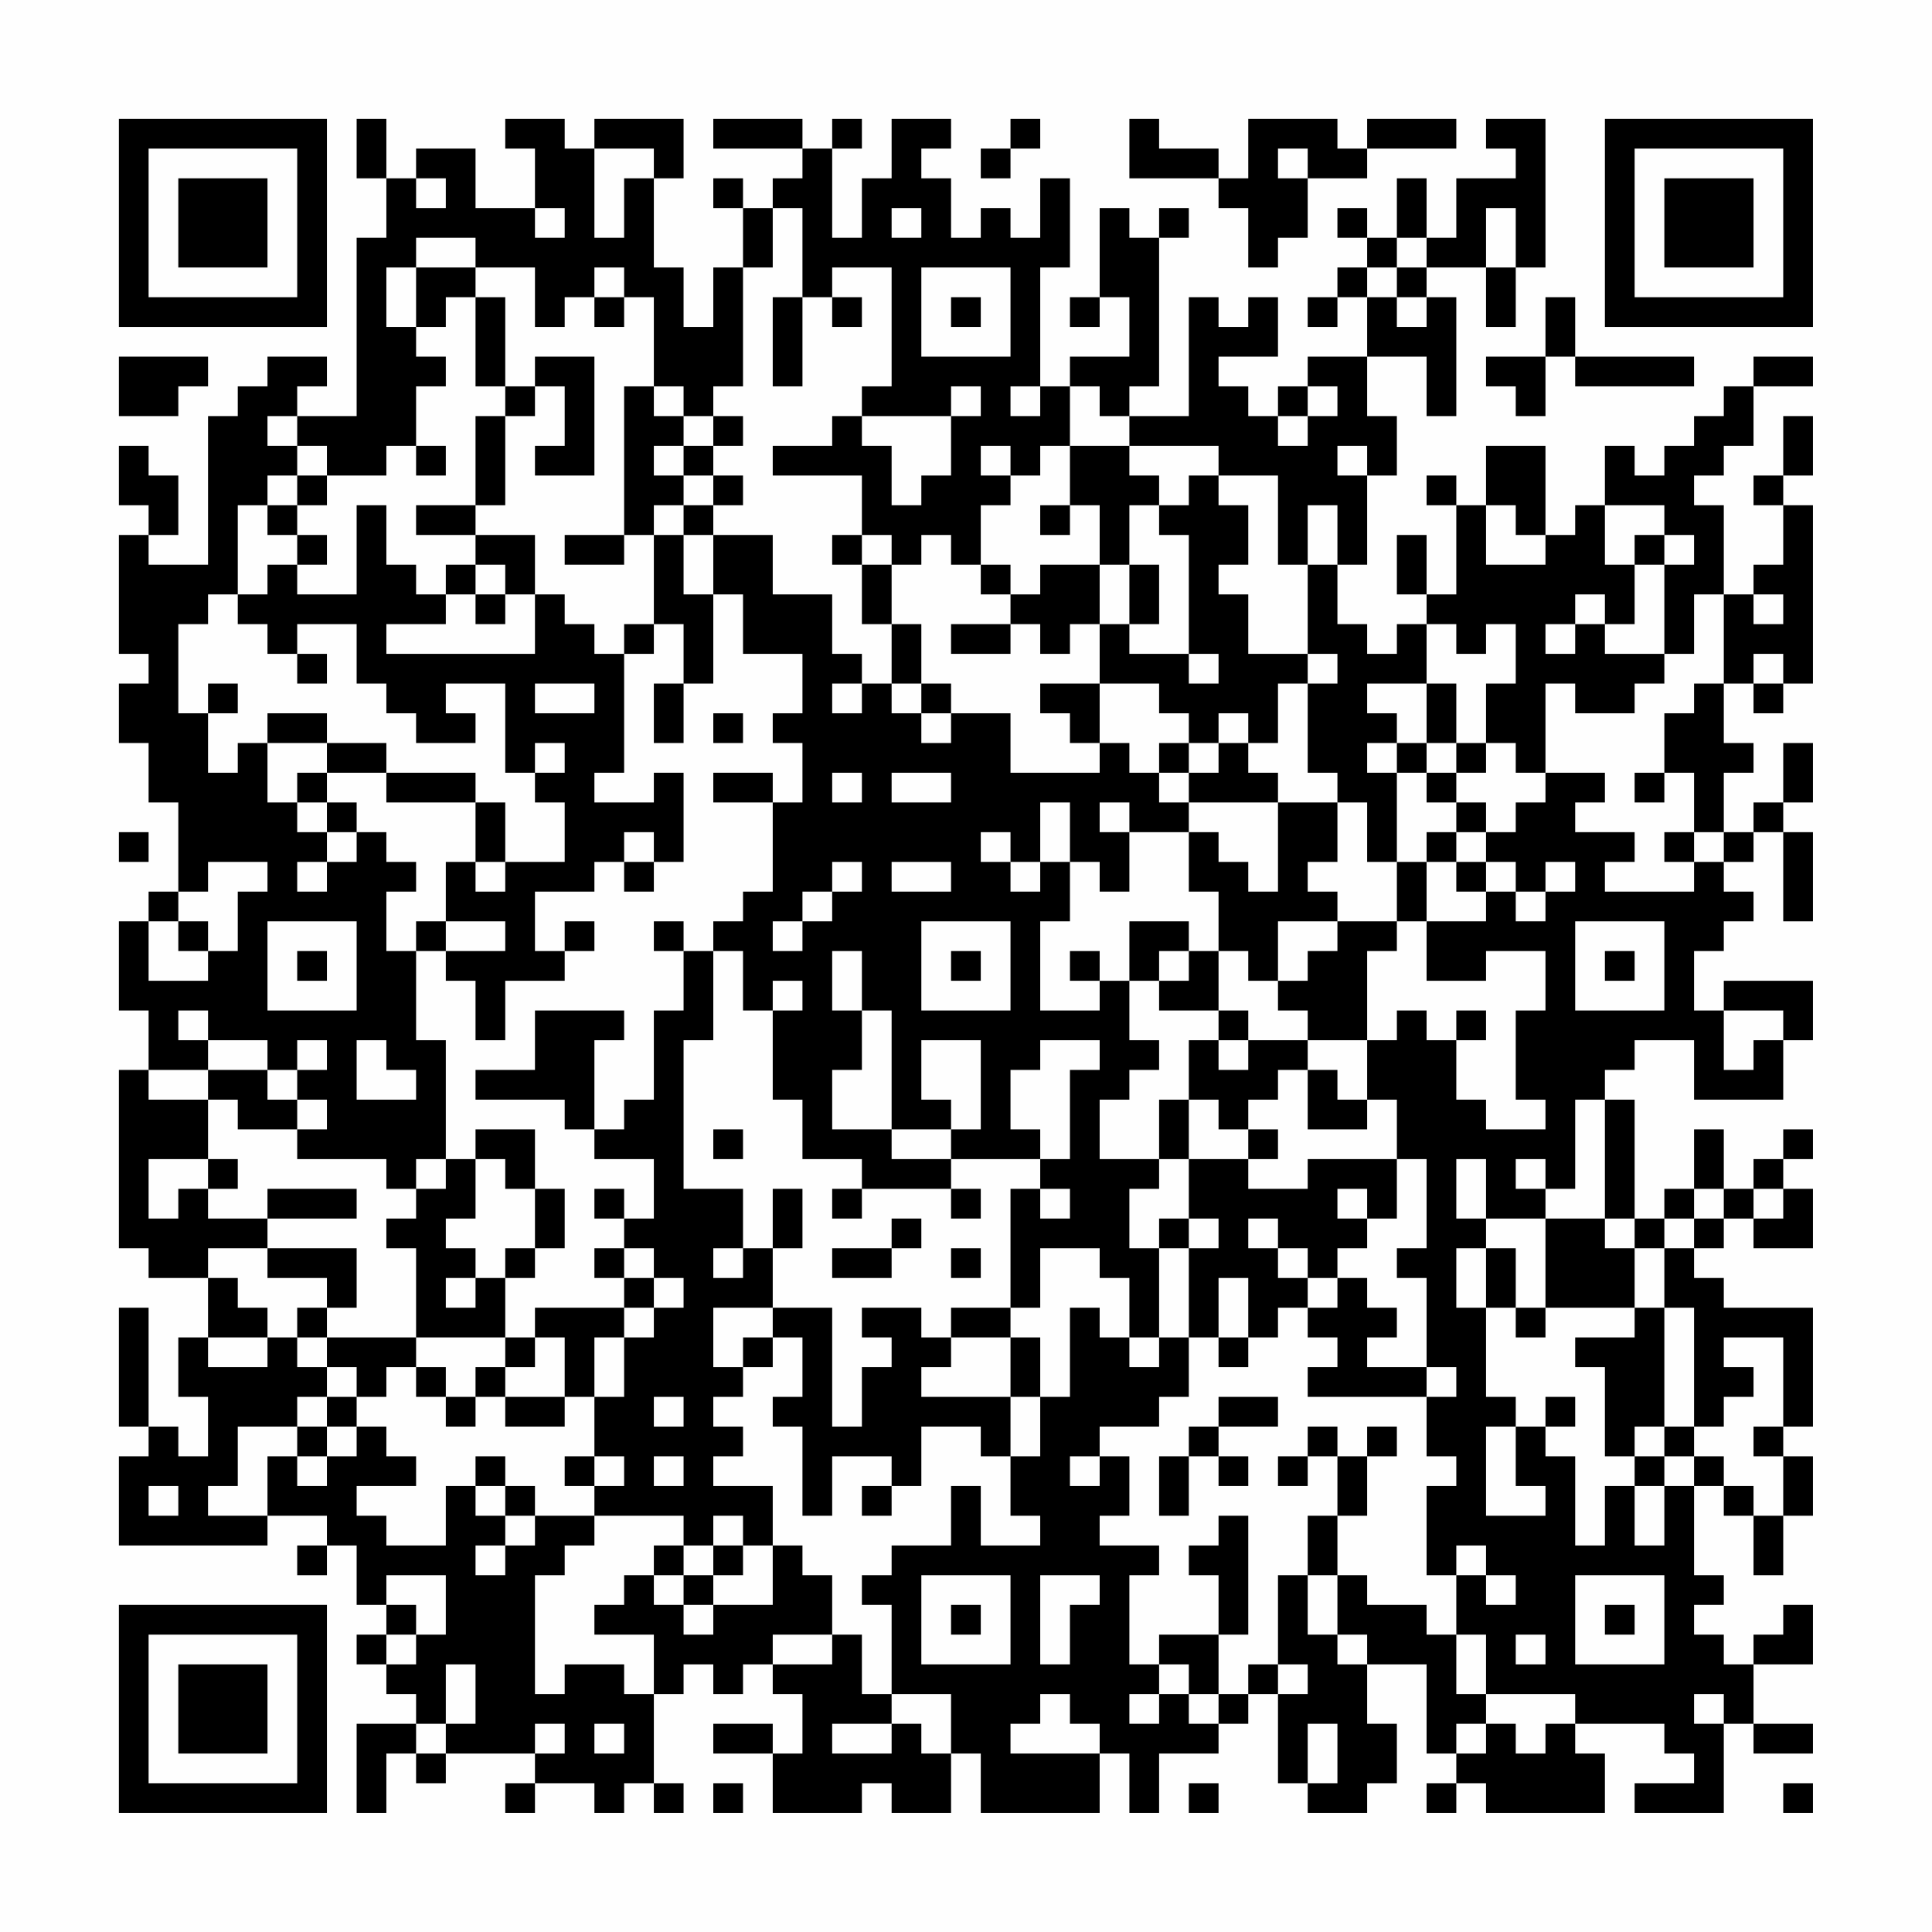 <?xml version="1.0" encoding="UTF-8"?>
<svg xmlns="http://www.w3.org/2000/svg" version="1.1" width="300" height="300" viewBox="0 0 300 300"><rect x="0" y="0" width="300" height="300" fill="#fefefe"/><g transform="scale(4.615)"><g transform="translate(4,4)"><path fill-rule="evenodd" d="M8 0L8 2L9 2L9 4L8 4L8 10L6 10L6 9L7 9L7 8L5 8L5 9L4 9L4 10L3 10L3 15L1 15L1 14L2 14L2 12L1 12L1 11L0 11L0 13L1 13L1 14L0 14L0 18L1 18L1 19L0 19L0 21L1 21L1 23L2 23L2 26L1 26L1 27L0 27L0 30L1 30L1 32L0 32L0 38L1 38L1 39L3 39L3 41L2 41L2 43L3 43L3 45L2 45L2 44L1 44L1 40L0 40L0 44L1 44L1 45L0 45L0 48L5 48L5 47L7 47L7 48L6 48L6 49L7 49L7 48L8 48L8 50L9 50L9 51L8 51L8 52L9 52L9 53L10 53L10 54L8 54L8 57L9 57L9 55L10 55L10 56L11 56L11 55L14 55L14 56L13 56L13 57L14 57L14 56L16 56L16 57L17 57L17 56L18 56L18 57L19 57L19 56L18 56L18 53L19 53L19 52L20 52L20 53L21 53L21 52L22 52L22 53L23 53L23 55L22 55L22 54L20 54L20 55L22 55L22 57L25 57L25 56L26 56L26 57L28 57L28 55L29 55L29 57L33 57L33 55L34 55L34 57L35 57L35 55L37 55L37 54L38 54L38 53L39 53L39 56L40 56L40 57L42 57L42 56L43 56L43 54L42 54L42 52L44 52L44 55L45 55L45 56L44 56L44 57L45 57L45 56L46 56L46 57L50 57L50 55L49 55L49 54L52 54L52 55L53 55L53 56L51 56L51 57L54 57L54 54L55 54L55 55L57 55L57 54L55 54L55 52L57 52L57 50L56 50L56 51L55 51L55 52L54 52L54 51L53 51L53 50L54 50L54 49L53 49L53 46L54 46L54 47L55 47L55 49L56 49L56 47L57 47L57 45L56 45L56 44L57 44L57 40L54 40L54 39L53 39L53 38L54 38L54 37L55 37L55 38L57 38L57 36L56 36L56 35L57 35L57 34L56 34L56 35L55 35L55 36L54 36L54 34L53 34L53 36L52 36L52 37L51 37L51 33L50 33L50 32L51 32L51 31L53 31L53 33L56 33L56 31L57 31L57 29L54 29L54 30L53 30L53 28L54 28L54 27L55 27L55 26L54 26L54 25L55 25L55 24L56 24L56 27L57 27L57 24L56 24L56 23L57 23L57 21L56 21L56 23L55 23L55 24L54 24L54 22L55 22L55 21L54 21L54 19L55 19L55 20L56 20L56 19L57 19L57 13L56 13L56 12L57 12L57 10L56 10L56 12L55 12L55 13L56 13L56 15L55 15L55 16L54 16L54 13L53 13L53 12L54 12L54 11L55 11L55 9L57 9L57 8L55 8L55 9L54 9L54 10L53 10L53 11L52 11L52 12L51 12L51 11L50 11L50 13L49 13L49 14L48 14L48 11L46 11L46 13L45 13L45 12L44 12L44 13L45 13L45 16L44 16L44 14L43 14L43 16L44 16L44 17L43 17L43 18L42 18L42 17L41 17L41 15L42 15L42 12L43 12L43 10L42 10L42 8L44 8L44 10L45 10L45 6L44 6L44 5L46 5L46 7L47 7L47 5L48 5L48 0L46 0L46 1L47 1L47 2L45 2L45 4L44 4L44 2L43 2L43 4L42 4L42 3L41 3L41 4L42 4L42 5L41 5L41 6L40 6L40 7L41 7L41 6L42 6L42 8L40 8L40 9L39 9L39 10L38 10L38 9L37 9L37 8L39 8L39 6L38 6L38 7L37 7L37 6L36 6L36 10L34 10L34 9L35 9L35 4L36 4L36 3L35 3L35 4L34 4L34 3L33 3L33 6L32 6L32 7L33 7L33 6L34 6L34 8L32 8L32 9L31 9L31 5L32 5L32 2L31 2L31 4L30 4L30 3L29 3L29 4L28 4L28 2L27 2L27 1L28 1L28 0L26 0L26 2L25 2L25 4L24 4L24 1L25 1L25 0L24 0L24 1L23 1L23 0L20 0L20 1L23 1L23 2L22 2L22 3L21 3L21 2L20 2L20 3L21 3L21 5L20 5L20 7L19 7L19 5L18 5L18 2L19 2L19 0L16 0L16 1L15 1L15 0L13 0L13 1L14 1L14 3L12 3L12 1L10 1L10 2L9 2L9 0ZM30 0L30 1L29 1L29 2L30 2L30 1L31 1L31 0ZM34 0L34 2L37 2L37 3L38 3L38 5L39 5L39 4L40 4L40 2L42 2L42 1L45 1L45 0L42 0L42 1L41 1L41 0L38 0L38 2L37 2L37 1L35 1L35 0ZM16 1L16 4L17 4L17 2L18 2L18 1ZM39 1L39 2L40 2L40 1ZM10 2L10 3L11 3L11 2ZM14 3L14 4L15 4L15 3ZM22 3L22 5L21 5L21 9L20 9L20 10L19 10L19 9L18 9L18 6L17 6L17 5L16 5L16 6L15 6L15 7L14 7L14 5L12 5L12 4L10 4L10 5L9 5L9 7L10 7L10 8L11 8L11 9L10 9L10 11L9 11L9 12L7 12L7 11L6 11L6 10L5 10L5 11L6 11L6 12L5 12L5 13L4 13L4 16L3 16L3 17L2 17L2 20L3 20L3 22L4 22L4 21L5 21L5 23L6 23L6 24L7 24L7 25L6 25L6 26L7 26L7 25L8 25L8 24L9 24L9 25L10 25L10 26L9 26L9 28L10 28L10 31L11 31L11 35L10 35L10 36L9 36L9 35L6 35L6 34L7 34L7 33L6 33L6 32L7 32L7 31L6 31L6 32L5 32L5 31L3 31L3 30L2 30L2 31L3 31L3 32L1 32L1 33L3 33L3 35L1 35L1 37L2 37L2 36L3 36L3 37L5 37L5 38L3 38L3 39L4 39L4 40L5 40L5 41L3 41L3 42L5 42L5 41L6 41L6 42L7 42L7 43L6 43L6 44L4 44L4 46L3 46L3 47L5 47L5 45L6 45L6 46L7 46L7 45L8 45L8 44L9 44L9 45L10 45L10 46L8 46L8 47L9 47L9 48L11 48L11 46L12 46L12 47L13 47L13 48L12 48L12 49L13 49L13 48L14 48L14 47L16 47L16 48L15 48L15 49L14 49L14 53L15 53L15 52L17 52L17 53L18 53L18 51L16 51L16 50L17 50L17 49L18 49L18 50L19 50L19 51L20 51L20 50L22 50L22 48L23 48L23 49L24 49L24 51L22 51L22 52L24 52L24 51L25 51L25 53L26 53L26 54L24 54L24 55L26 55L26 54L27 54L27 55L28 55L28 53L26 53L26 50L25 50L25 49L26 49L26 48L28 48L28 46L29 46L29 48L31 48L31 47L30 47L30 45L31 45L31 43L32 43L32 40L33 40L33 41L34 41L34 42L35 42L35 41L36 41L36 43L35 43L35 44L33 44L33 45L32 45L32 46L33 46L33 45L34 45L34 47L33 47L33 48L35 48L35 49L34 49L34 52L35 52L35 53L34 53L34 54L35 54L35 53L36 53L36 54L37 54L37 53L38 53L38 52L39 52L39 53L40 53L40 52L39 52L39 49L40 49L40 51L41 51L41 52L42 52L42 51L41 51L41 49L42 49L42 50L44 50L44 51L45 51L45 53L46 53L46 54L45 54L45 55L46 55L46 54L47 54L47 55L48 55L48 54L49 54L49 53L46 53L46 51L45 51L45 49L46 49L46 50L47 50L47 49L46 49L46 48L45 48L45 49L44 49L44 46L45 46L45 45L44 45L44 43L45 43L45 42L44 42L44 39L43 39L43 38L44 38L44 35L43 35L43 33L42 33L42 31L43 31L43 30L44 30L44 31L45 31L45 33L46 33L46 34L48 34L48 33L47 33L47 30L48 30L48 28L46 28L46 29L44 29L44 27L46 27L46 26L47 26L47 27L48 27L48 26L49 26L49 25L48 25L48 26L47 26L47 25L46 25L46 24L47 24L47 23L48 23L48 22L50 22L50 23L49 23L49 24L51 24L51 25L50 25L50 26L53 26L53 25L54 25L54 24L53 24L53 22L52 22L52 20L53 20L53 19L54 19L54 16L53 16L53 18L52 18L52 15L53 15L53 14L52 14L52 13L50 13L50 15L51 15L51 17L50 17L50 16L49 16L49 17L48 17L48 18L49 18L49 17L50 17L50 18L52 18L52 19L51 19L51 20L49 20L49 19L48 19L48 22L47 22L47 21L46 21L46 19L47 19L47 17L46 17L46 18L45 18L45 17L44 17L44 19L42 19L42 20L43 20L43 21L42 21L42 22L43 22L43 25L42 25L42 23L41 23L41 22L40 22L40 19L41 19L41 18L40 18L40 15L41 15L41 13L40 13L40 15L39 15L39 12L37 12L37 11L34 11L34 10L33 10L33 9L32 9L32 11L31 11L31 12L30 12L30 11L29 11L29 12L30 12L30 13L29 13L29 15L28 15L28 14L27 14L27 15L26 15L26 14L25 14L25 12L22 12L22 11L24 11L24 10L25 10L25 11L26 11L26 13L27 13L27 12L28 12L28 10L29 10L29 9L28 9L28 10L25 10L25 9L26 9L26 5L24 5L24 6L23 6L23 3ZM26 3L26 4L27 4L27 3ZM46 3L46 5L47 5L47 3ZM43 4L43 5L42 5L42 6L43 6L43 7L44 7L44 6L43 6L43 5L44 5L44 4ZM10 5L10 7L11 7L11 6L12 6L12 9L13 9L13 10L12 10L12 13L10 13L10 14L12 14L12 15L11 15L11 16L10 16L10 15L9 15L9 13L8 13L8 16L6 16L6 15L7 15L7 14L6 14L6 13L7 13L7 12L6 12L6 13L5 13L5 14L6 14L6 15L5 15L5 16L4 16L4 17L5 17L5 18L6 18L6 19L7 19L7 18L6 18L6 17L8 17L8 19L9 19L9 20L10 20L10 21L12 21L12 20L11 20L11 19L13 19L13 22L14 22L14 23L15 23L15 25L13 25L13 23L12 23L12 22L9 22L9 21L7 21L7 20L5 20L5 21L7 21L7 22L6 22L6 23L7 23L7 24L8 24L8 23L7 23L7 22L9 22L9 23L12 23L12 25L11 25L11 27L10 27L10 28L11 28L11 29L12 29L12 31L13 31L13 29L15 29L15 28L16 28L16 27L15 27L15 28L14 28L14 26L16 26L16 25L17 25L17 26L18 26L18 25L19 25L19 22L18 22L18 23L16 23L16 22L17 22L17 18L18 18L18 17L19 17L19 19L18 19L18 21L19 21L19 19L20 19L20 16L21 16L21 18L23 18L23 20L22 20L22 21L23 21L23 23L22 23L22 22L20 22L20 23L22 23L22 26L21 26L21 27L20 27L20 28L19 28L19 27L18 27L18 28L19 28L19 30L18 30L18 33L17 33L17 34L16 34L16 31L17 31L17 30L14 30L14 32L12 32L12 33L15 33L15 34L16 34L16 35L18 35L18 37L17 37L17 36L16 36L16 37L17 37L17 38L16 38L16 39L17 39L17 40L14 40L14 41L13 41L13 39L14 39L14 38L15 38L15 36L14 36L14 34L12 34L12 35L11 35L11 36L10 36L10 37L9 37L9 38L10 38L10 41L7 41L7 40L8 40L8 38L5 38L5 39L7 39L7 40L6 40L6 41L7 41L7 42L8 42L8 43L7 43L7 44L6 44L6 45L7 45L7 44L8 44L8 43L9 43L9 42L10 42L10 43L11 43L11 44L12 44L12 43L13 43L13 44L15 44L15 43L16 43L16 45L15 45L15 46L16 46L16 47L19 47L19 48L18 48L18 49L19 49L19 50L20 50L20 49L21 49L21 48L22 48L22 46L20 46L20 45L21 45L21 44L20 44L20 43L21 43L21 42L22 42L22 41L23 41L23 43L22 43L22 44L23 44L23 47L24 47L24 45L26 45L26 46L25 46L25 47L26 47L26 46L27 46L27 44L29 44L29 45L30 45L30 43L31 43L31 41L30 41L30 40L31 40L31 38L33 38L33 39L34 39L34 41L35 41L35 38L36 38L36 41L37 41L37 42L38 42L38 41L39 41L39 40L40 40L40 41L41 41L41 42L40 42L40 43L44 43L44 42L42 42L42 41L43 41L43 40L42 40L42 39L41 39L41 38L42 38L42 37L43 37L43 35L40 35L40 36L38 36L38 35L39 35L39 34L38 34L38 33L39 33L39 32L40 32L40 34L42 34L42 33L41 33L41 32L40 32L40 31L42 31L42 28L43 28L43 27L44 27L44 25L45 25L45 26L46 26L46 25L45 25L45 24L46 24L46 23L45 23L45 22L46 22L46 21L45 21L45 19L44 19L44 21L43 21L43 22L44 22L44 23L45 23L45 24L44 24L44 25L43 25L43 27L41 27L41 26L40 26L40 25L41 25L41 23L39 23L39 22L38 22L38 21L39 21L39 19L40 19L40 18L38 18L38 16L37 16L37 15L38 15L38 13L37 13L37 12L36 12L36 13L35 13L35 12L34 12L34 11L32 11L32 13L31 13L31 14L32 14L32 13L33 13L33 15L31 15L31 16L30 16L30 15L29 15L29 16L30 16L30 17L28 17L28 18L30 18L30 17L31 17L31 18L32 18L32 17L33 17L33 19L31 19L31 20L32 20L32 21L33 21L33 22L30 22L30 20L28 20L28 19L27 19L27 17L26 17L26 15L25 15L25 14L24 14L24 15L25 15L25 17L26 17L26 19L25 19L25 18L24 18L24 16L22 16L22 14L20 14L20 13L21 13L21 12L20 12L20 11L21 11L21 10L20 10L20 11L19 11L19 10L18 10L18 9L17 9L17 14L15 14L15 15L17 15L17 14L18 14L18 17L17 17L17 18L16 18L16 17L15 17L15 16L14 16L14 14L12 14L12 13L13 13L13 10L14 10L14 9L15 9L15 11L14 11L14 12L16 12L16 8L14 8L14 9L13 9L13 6L12 6L12 5ZM27 5L27 8L30 8L30 5ZM16 6L16 7L17 7L17 6ZM22 6L22 9L23 9L23 6ZM24 6L24 7L25 7L25 6ZM28 6L28 7L29 7L29 6ZM48 6L48 8L46 8L46 9L47 9L47 10L48 10L48 8L49 8L49 9L53 9L53 8L49 8L49 6ZM0 8L0 10L2 10L2 9L3 9L3 8ZM30 9L30 10L31 10L31 9ZM40 9L40 10L39 10L39 11L40 11L40 10L41 10L41 9ZM10 11L10 12L11 12L11 11ZM18 11L18 12L19 12L19 13L18 13L18 14L19 14L19 16L20 16L20 14L19 14L19 13L20 13L20 12L19 12L19 11ZM41 11L41 12L42 12L42 11ZM34 13L34 15L33 15L33 17L34 17L34 18L36 18L36 19L37 19L37 18L36 18L36 14L35 14L35 13ZM46 13L46 15L48 15L48 14L47 14L47 13ZM51 14L51 15L52 15L52 14ZM12 15L12 16L11 16L11 17L9 17L9 18L14 18L14 16L13 16L13 15ZM34 15L34 17L35 17L35 15ZM12 16L12 17L13 17L13 16ZM55 16L55 17L56 17L56 16ZM55 18L55 19L56 19L56 18ZM3 19L3 20L4 20L4 19ZM14 19L14 20L16 20L16 19ZM24 19L24 20L25 20L25 19ZM26 19L26 20L27 20L27 21L28 21L28 20L27 20L27 19ZM33 19L33 21L34 21L34 22L35 22L35 23L36 23L36 24L34 24L34 23L33 23L33 24L34 24L34 26L33 26L33 25L32 25L32 23L31 23L31 25L30 25L30 24L29 24L29 25L30 25L30 26L31 26L31 25L32 25L32 27L31 27L31 30L33 30L33 29L34 29L34 31L35 31L35 32L34 32L34 33L33 33L33 35L35 35L35 36L34 36L34 38L35 38L35 37L36 37L36 38L37 38L37 37L36 37L36 35L38 35L38 34L37 34L37 33L36 33L36 31L37 31L37 32L38 32L38 31L40 31L40 30L39 30L39 29L40 29L40 28L41 28L41 27L39 27L39 29L38 29L38 28L37 28L37 26L36 26L36 24L37 24L37 25L38 25L38 26L39 26L39 23L36 23L36 22L37 22L37 21L38 21L38 20L37 20L37 21L36 21L36 20L35 20L35 19ZM20 20L20 21L21 21L21 20ZM14 21L14 22L15 22L15 21ZM35 21L35 22L36 22L36 21ZM44 21L44 22L45 22L45 21ZM24 22L24 23L25 23L25 22ZM26 22L26 23L28 23L28 22ZM51 22L51 23L52 23L52 22ZM0 24L0 25L1 25L1 24ZM17 24L17 25L18 25L18 24ZM52 24L52 25L53 25L53 24ZM3 25L3 26L2 26L2 27L1 27L1 29L3 29L3 28L4 28L4 26L5 26L5 25ZM12 25L12 26L13 26L13 25ZM24 25L24 26L23 26L23 27L22 27L22 28L23 28L23 27L24 27L24 26L25 26L25 25ZM26 25L26 26L28 26L28 25ZM2 27L2 28L3 28L3 27ZM5 27L5 30L8 30L8 27ZM11 27L11 28L13 28L13 27ZM27 27L27 30L30 30L30 27ZM34 27L34 29L35 29L35 30L37 30L37 31L38 31L38 30L37 30L37 28L36 28L36 27ZM49 27L49 30L52 30L52 27ZM6 28L6 29L7 29L7 28ZM20 28L20 31L19 31L19 36L21 36L21 38L20 38L20 39L21 39L21 38L22 38L22 40L20 40L20 42L21 42L21 41L22 41L22 40L24 40L24 44L25 44L25 42L26 42L26 41L25 41L25 40L27 40L27 41L28 41L28 42L27 42L27 43L30 43L30 41L28 41L28 40L30 40L30 36L31 36L31 37L32 37L32 36L31 36L31 35L32 35L32 32L33 32L33 31L31 31L31 32L30 32L30 34L31 34L31 35L28 35L28 34L29 34L29 31L27 31L27 33L28 33L28 34L26 34L26 30L25 30L25 28L24 28L24 30L25 30L25 32L24 32L24 34L26 34L26 35L28 35L28 36L25 36L25 35L23 35L23 33L22 33L22 30L23 30L23 29L22 29L22 30L21 30L21 28ZM28 28L28 29L29 29L29 28ZM32 28L32 29L33 29L33 28ZM35 28L35 29L36 29L36 28ZM50 28L50 29L51 29L51 28ZM45 30L45 31L46 31L46 30ZM54 30L54 32L55 32L55 31L56 31L56 30ZM8 31L8 33L10 33L10 32L9 32L9 31ZM3 32L3 33L4 33L4 34L6 34L6 33L5 33L5 32ZM35 33L35 35L36 35L36 33ZM49 33L49 36L48 36L48 35L47 35L47 36L48 36L48 37L46 37L46 35L45 35L45 37L46 37L46 38L45 38L45 40L46 40L46 43L47 43L47 44L46 44L46 47L48 47L48 46L47 46L47 44L48 44L48 45L49 45L49 48L50 48L50 46L51 46L51 48L52 48L52 46L53 46L53 45L54 45L54 46L55 46L55 47L56 47L56 45L55 45L55 44L56 44L56 41L54 41L54 42L55 42L55 43L54 43L54 44L53 44L53 40L52 40L52 38L53 38L53 37L54 37L54 36L53 36L53 37L52 37L52 38L51 38L51 37L50 37L50 33ZM20 34L20 35L21 35L21 34ZM3 35L3 36L4 36L4 35ZM12 35L12 37L11 37L11 38L12 38L12 39L11 39L11 40L12 40L12 39L13 39L13 38L14 38L14 36L13 36L13 35ZM5 36L5 37L8 37L8 36ZM22 36L22 38L23 38L23 36ZM24 36L24 37L25 37L25 36ZM28 36L28 37L29 37L29 36ZM41 36L41 37L42 37L42 36ZM55 36L55 37L56 37L56 36ZM26 37L26 38L24 38L24 39L26 39L26 38L27 38L27 37ZM38 37L38 38L39 38L39 39L40 39L40 40L41 40L41 39L40 39L40 38L39 38L39 37ZM48 37L48 40L47 40L47 38L46 38L46 40L47 40L47 41L48 41L48 40L51 40L51 41L49 41L49 42L50 42L50 45L51 45L51 46L52 46L52 45L53 45L53 44L52 44L52 40L51 40L51 38L50 38L50 37ZM17 38L17 39L18 39L18 40L17 40L17 41L16 41L16 43L17 43L17 41L18 41L18 40L19 40L19 39L18 39L18 38ZM28 38L28 39L29 39L29 38ZM37 39L37 41L38 41L38 39ZM10 41L10 42L11 42L11 43L12 43L12 42L13 42L13 43L15 43L15 41L14 41L14 42L13 42L13 41ZM18 43L18 44L19 44L19 43ZM37 43L37 44L36 44L36 45L35 45L35 47L36 47L36 45L37 45L37 46L38 46L38 45L37 45L37 44L39 44L39 43ZM48 43L48 44L49 44L49 43ZM40 44L40 45L39 45L39 46L40 46L40 45L41 45L41 47L40 47L40 49L41 49L41 47L42 47L42 45L43 45L43 44L42 44L42 45L41 45L41 44ZM51 44L51 45L52 45L52 44ZM12 45L12 46L13 46L13 47L14 47L14 46L13 46L13 45ZM16 45L16 46L17 46L17 45ZM18 45L18 46L19 46L19 45ZM1 46L1 47L2 47L2 46ZM20 47L20 48L19 48L19 49L20 49L20 48L21 48L21 47ZM37 47L37 48L36 48L36 49L37 49L37 51L35 51L35 52L36 52L36 53L37 53L37 51L38 51L38 47ZM9 49L9 50L10 50L10 51L9 51L9 52L10 52L10 51L11 51L11 49ZM27 49L27 52L30 52L30 49ZM31 49L31 52L32 52L32 50L33 50L33 49ZM49 49L49 52L52 52L52 49ZM28 50L28 51L29 51L29 50ZM50 50L50 51L51 51L51 50ZM47 51L47 52L48 52L48 51ZM11 52L11 54L10 54L10 55L11 55L11 54L12 54L12 52ZM31 53L31 54L30 54L30 55L33 55L33 54L32 54L32 53ZM53 53L53 54L54 54L54 53ZM14 54L14 55L15 55L15 54ZM16 54L16 55L17 55L17 54ZM40 54L40 56L41 56L41 54ZM20 56L20 57L21 57L21 56ZM36 56L36 57L37 57L37 56ZM56 56L56 57L57 57L57 56ZM0 0L0 7L7 7L7 0ZM1 1L1 6L6 6L6 1ZM2 2L2 5L5 5L5 2ZM50 0L50 7L57 7L57 0ZM51 1L51 6L56 6L56 1ZM52 2L52 5L55 5L55 2ZM0 50L0 57L7 57L7 50ZM1 51L1 56L6 56L6 51ZM2 52L2 55L5 55L5 52Z" fill="#000000"/></g></g></svg>
